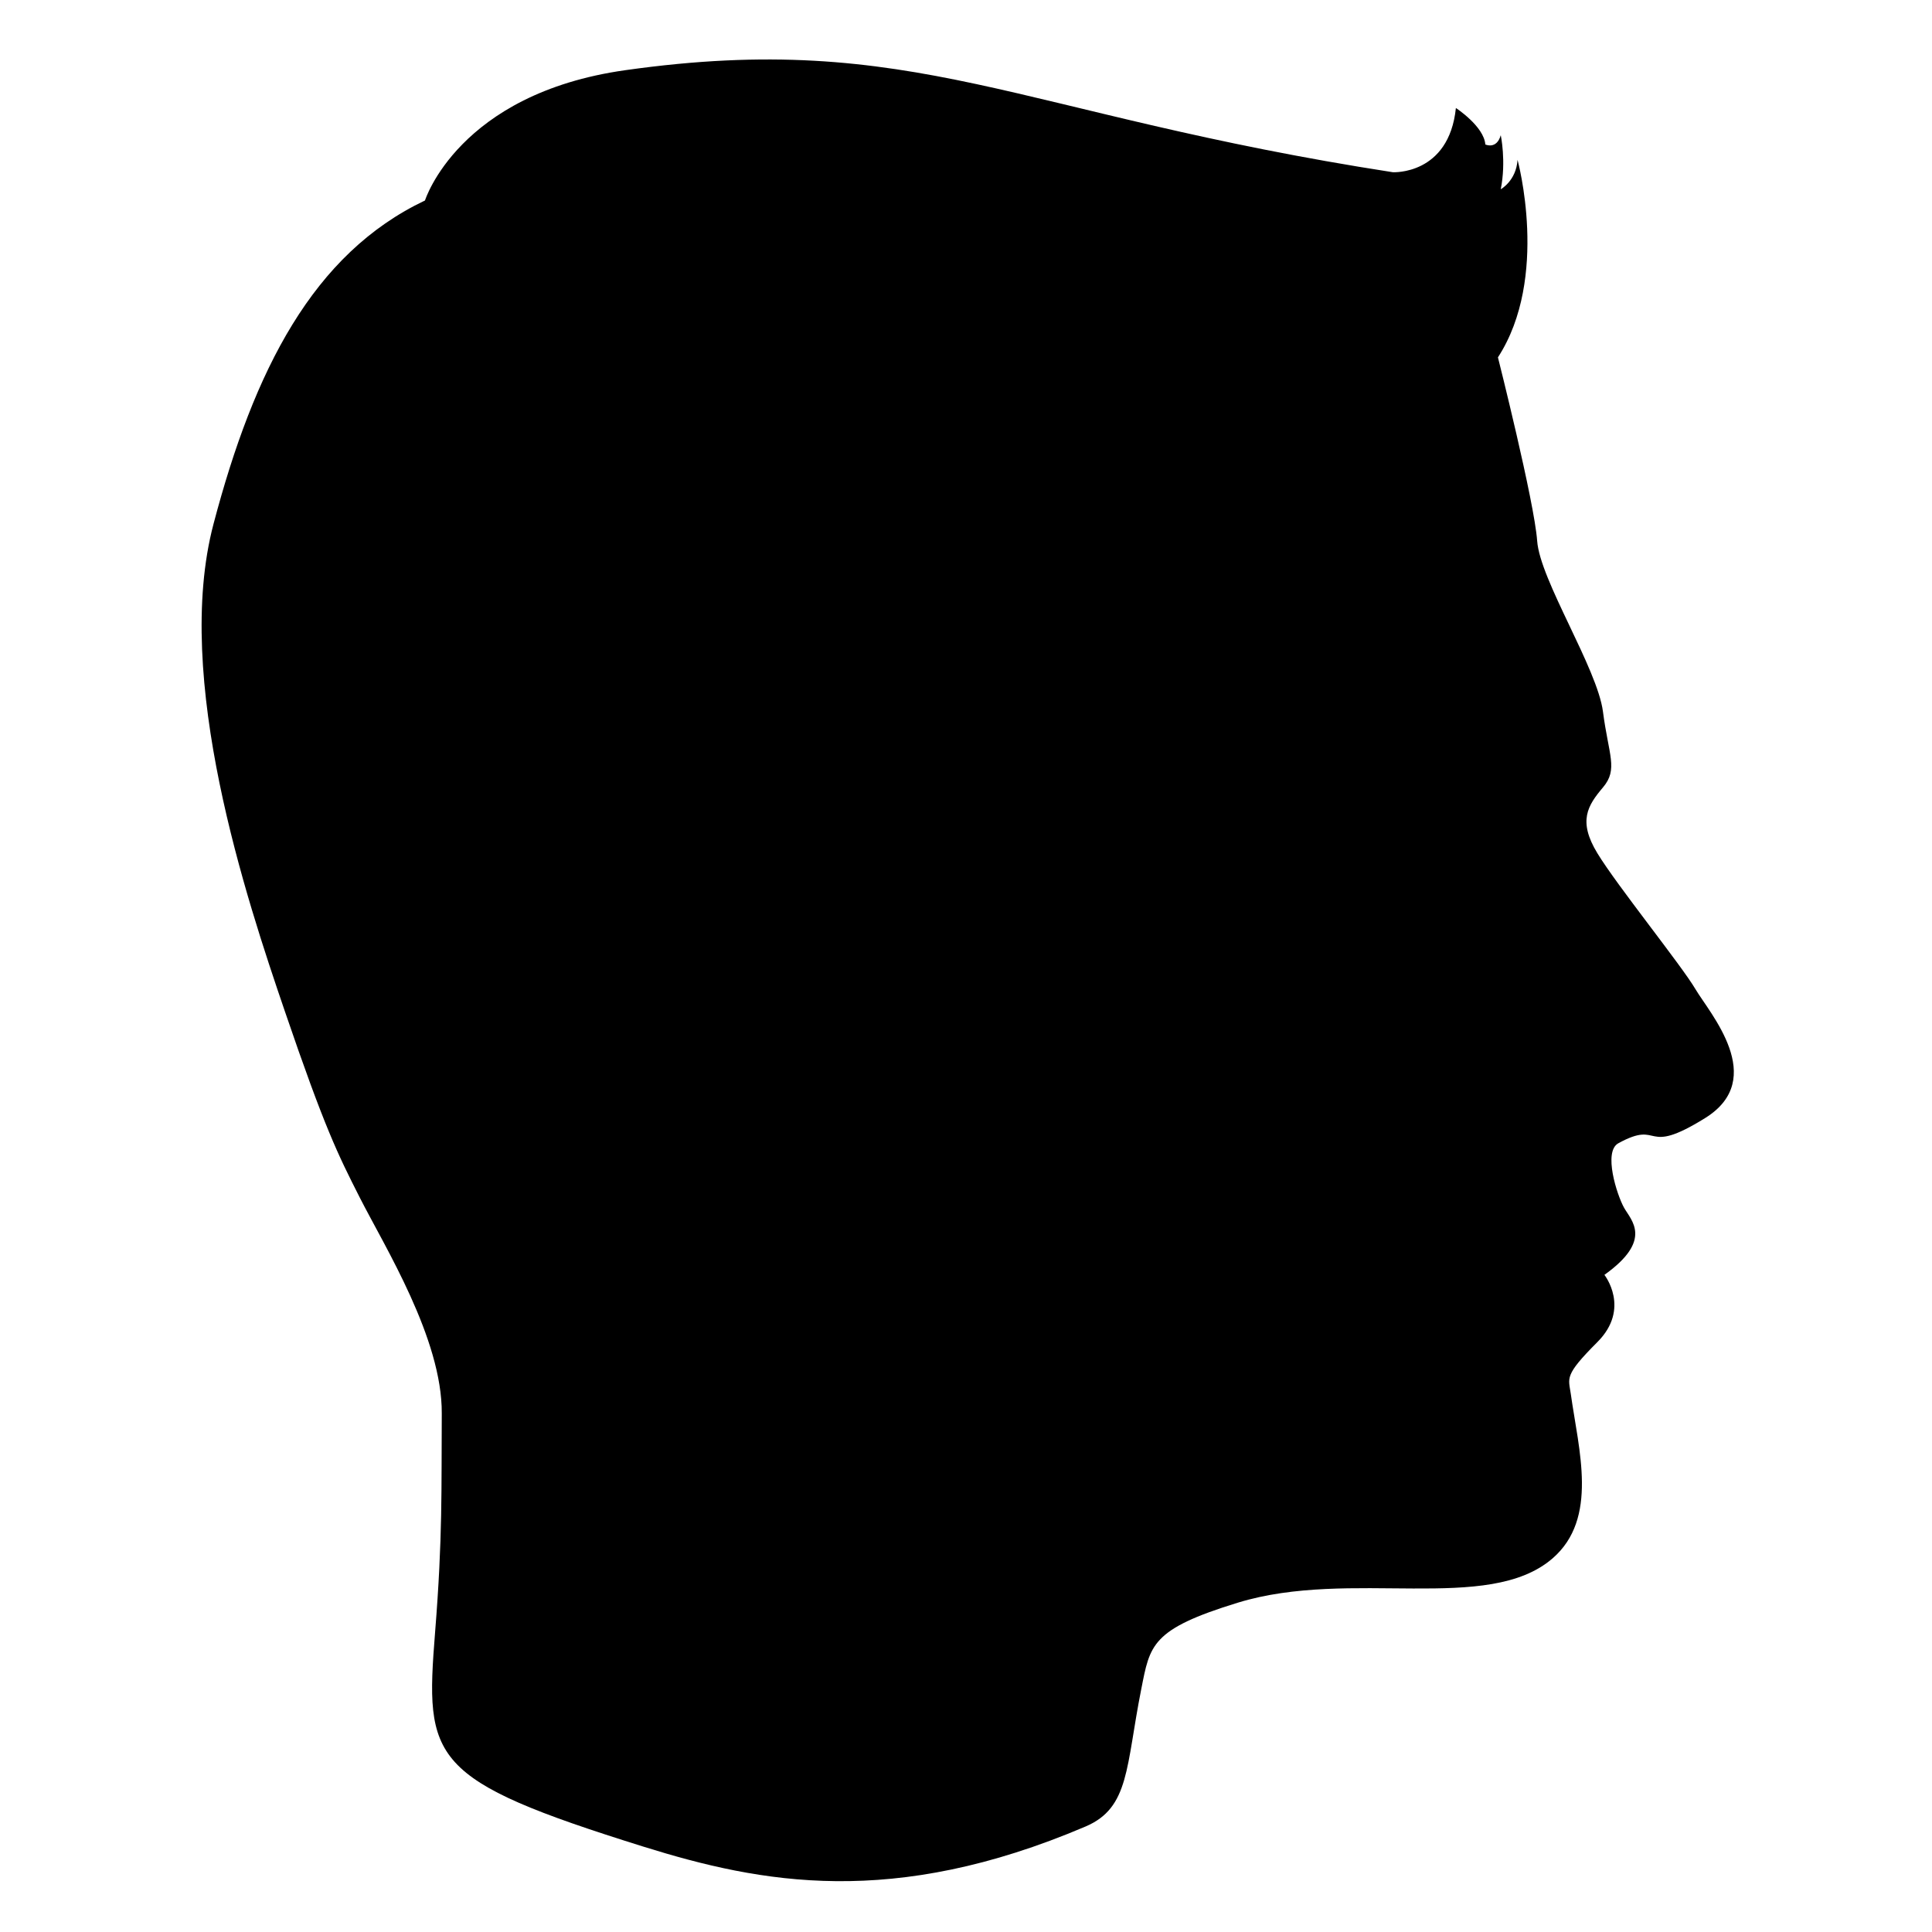 <svg xmlns="http://www.w3.org/2000/svg" xmlns:xlink="http://www.w3.org/1999/xlink" version="1.1" id="Layer_1" x="0px" y="0px" width="100px" height="100px" viewBox="0 0 100 100" enable-background="new 0 0 100 100" xml:space="preserve">
<path d="M59.07,87.436c0.454-2.292,0.505-3.104,4.998-4.481c5.857-1.795,12.939,0.599,16.287-2.289  c2.396-2.068,1.354-5.618,0.949-8.517c-0.117-0.837-0.363-0.943,1.376-2.683c1.74-1.741,0.364-3.479,0.364-3.479  c2.54-1.813,1.376-2.828,1.015-3.479c-0.365-0.653-1.089-2.902-0.292-3.334c2.274-1.244,1.233,0.723,4.496-1.307  c3.264-2.032,0.218-5.438-0.507-6.669c-0.727-1.235-4.062-5.366-5.076-7.034c-1.015-1.668-0.506-2.466,0.29-3.408  c0.797-0.942,0.29-1.668,0-3.915c-0.29-2.248-3.261-6.814-3.407-8.845c-0.145-2.028-2.03-9.499-2.03-9.499  c2.682-4.132,1.015-10.222,1.015-10.222c-0.071,1.087-0.869,1.521-0.869,1.521c0.289-1.449,0-2.797,0-2.797  c-0.217,0.757-0.799,0.479-0.799,0.479c-0.071-0.941-1.523-1.887-1.523-1.887c-0.361,3.483-3.262,3.324-3.262,3.324  C52.631,5.9,47.307,1.523,32.364,3.633c-8.642,1.22-10.367,6.744-10.367,6.744c-5.8,2.756-8.845,8.772-10.947,16.748  c-2.103,7.975,1.702,19.388,3.698,25.231c2.058,6.026,2.739,7.394,3.87,9.623c1.307,2.574,4.273,7.312,4.248,11.185  c-0.025,3.915,0.052,6.346-0.346,11.324c-0.526,6.611-0.322,7.622,10.774,11.091c6.107,1.907,12.916,3.212,22.896-1.04  C58.474,93.566,58.271,91.451,59.07,87.436z"/>
</svg>